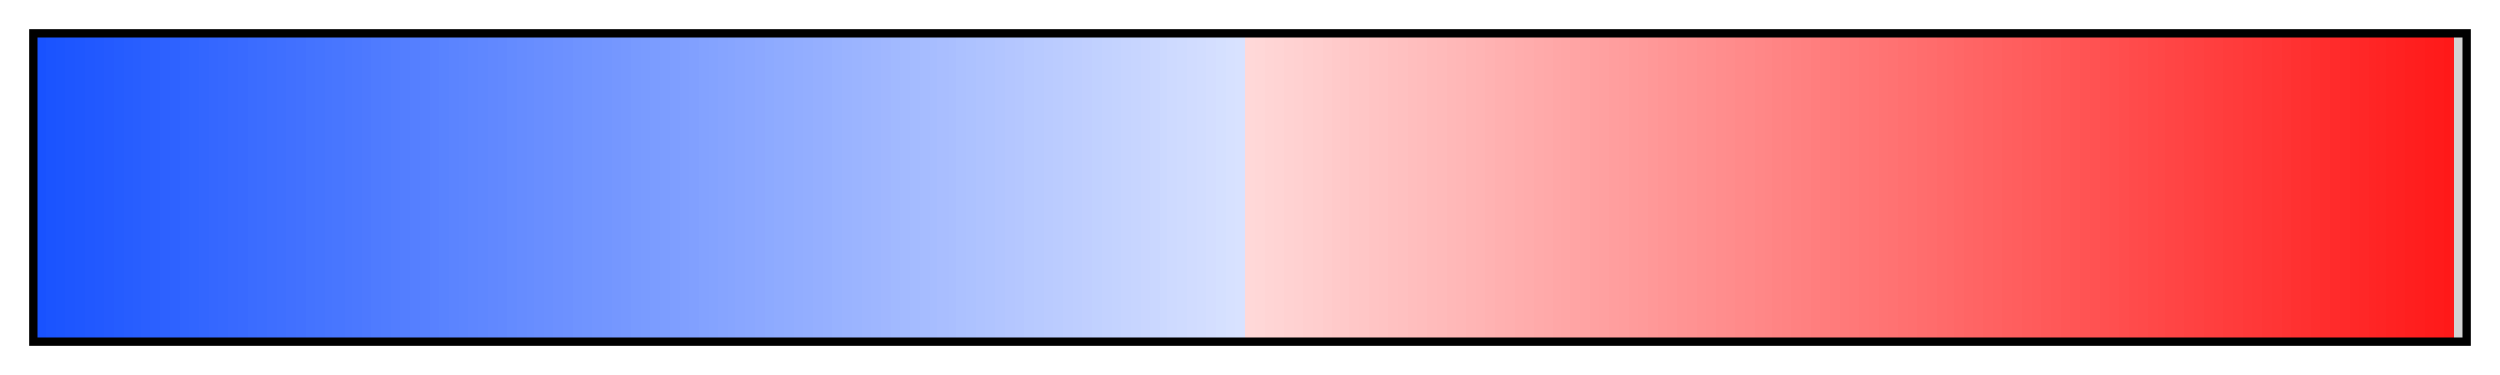 <svg height="45" viewBox="0 0 300 45" width="300" xmlns="http://www.w3.org/2000/svg" xmlns:xlink="http://www.w3.org/1999/xlink"><linearGradient id="a" gradientUnits="objectBoundingBox" spreadMethod="pad" x1="0%" x2="100%" y1="0%" y2="0%"><stop offset="0" stop-color="#1952ff"/><stop offset=".004" stop-color="#1952ff"/><stop offset=".004" stop-color="#1b54ff"/><stop offset=".008" stop-color="#1b54ff"/><stop offset=".008" stop-color="#1c55ff"/><stop offset=".012" stop-color="#1c55ff"/><stop offset=".012" stop-color="#1e56ff"/><stop offset=".016" stop-color="#1e56ff"/><stop offset=".016" stop-color="#1f57ff"/><stop offset=".02" stop-color="#1f57ff"/><stop offset=".02" stop-color="#2158ff"/><stop offset=".024" stop-color="#2158ff"/><stop offset=".024" stop-color="#2259ff"/><stop offset=".028" stop-color="#2259ff"/><stop offset=".028" stop-color="#245aff"/><stop offset=".032" stop-color="#245aff"/><stop offset=".032" stop-color="#255cff"/><stop offset=".036" stop-color="#255cff"/><stop offset=".036" stop-color="#275dff"/><stop offset=".04" stop-color="#275dff"/><stop offset=".04" stop-color="#285eff"/><stop offset=".043" stop-color="#285eff"/><stop offset=".043" stop-color="#2a5fff"/><stop offset=".047" stop-color="#2a5fff"/><stop offset=".047" stop-color="#2b60ff"/><stop offset=".051" stop-color="#2b60ff"/><stop offset=".051" stop-color="#2d61ff"/><stop offset=".055" stop-color="#2d61ff"/><stop offset=".055" stop-color="#2e62ff"/><stop offset=".059" stop-color="#2e62ff"/><stop offset=".059" stop-color="#3064ff"/><stop offset=".063" stop-color="#3064ff"/><stop offset=".063" stop-color="#3165ff"/><stop offset=".067" stop-color="#3165ff"/><stop offset=".067" stop-color="#36f"/><stop offset=".071" stop-color="#36f"/><stop offset=".071" stop-color="#3567ff"/><stop offset=".075" stop-color="#3567ff"/><stop offset=".075" stop-color="#3668ff"/><stop offset=".079" stop-color="#3668ff"/><stop offset=".079" stop-color="#3869ff"/><stop offset=".083" stop-color="#3869ff"/><stop offset=".083" stop-color="#396aff"/><stop offset=".087" stop-color="#396aff"/><stop offset=".087" stop-color="#3b6cff"/><stop offset=".091" stop-color="#3b6cff"/><stop offset=".091" stop-color="#3c6dff"/><stop offset=".095" stop-color="#3c6dff"/><stop offset=".095" stop-color="#3e6eff"/><stop offset=".099" stop-color="#3e6eff"/><stop offset=".099" stop-color="#3f6fff"/><stop offset=".103" stop-color="#3f6fff"/><stop offset=".103" stop-color="#4170ff"/><stop offset=".107" stop-color="#4170ff"/><stop offset=".107" stop-color="#4271ff"/><stop offset=".111" stop-color="#4271ff"/><stop offset=".111" stop-color="#4473ff"/><stop offset=".115" stop-color="#4473ff"/><stop offset=".115" stop-color="#4574ff"/><stop offset=".119" stop-color="#4574ff"/><stop offset=".119" stop-color="#4775ff"/><stop offset=".122" stop-color="#4775ff"/><stop offset=".122" stop-color="#4876ff"/><stop offset=".127" stop-color="#4876ff"/><stop offset=".127" stop-color="#4a77ff"/><stop offset=".13" stop-color="#4a77ff"/><stop offset=".13" stop-color="#4b78ff"/><stop offset=".134" stop-color="#4b78ff"/><stop offset=".134" stop-color="#4d79ff"/><stop offset=".138" stop-color="#4d79ff"/><stop offset=".138" stop-color="#4f7bff"/><stop offset=".142" stop-color="#4f7bff"/><stop offset=".142" stop-color="#507cff"/><stop offset=".146" stop-color="#507cff"/><stop offset=".146" stop-color="#527dff"/><stop offset=".15" stop-color="#527dff"/><stop offset=".15" stop-color="#537eff"/><stop offset=".154" stop-color="#537eff"/><stop offset=".154" stop-color="#557fff"/><stop offset=".158" stop-color="#557fff"/><stop offset=".158" stop-color="#5680ff"/><stop offset=".162" stop-color="#5680ff"/><stop offset=".162" stop-color="#5881ff"/><stop offset=".166" stop-color="#5881ff"/><stop offset=".166" stop-color="#5983ff"/><stop offset=".17" stop-color="#5983ff"/><stop offset=".17" stop-color="#5b84ff"/><stop offset=".174" stop-color="#5b84ff"/><stop offset=".174" stop-color="#5c85ff"/><stop offset=".178" stop-color="#5c85ff"/><stop offset=".178" stop-color="#5e86ff"/><stop offset=".182" stop-color="#5e86ff"/><stop offset=".182" stop-color="#5f87ff"/><stop offset=".186" stop-color="#5f87ff"/><stop offset=".186" stop-color="#6188ff"/><stop offset=".19" stop-color="#6188ff"/><stop offset=".19" stop-color="#6289ff"/><stop offset=".194" stop-color="#6289ff"/><stop offset=".194" stop-color="#648bff"/><stop offset=".198" stop-color="#648bff"/><stop offset=".198" stop-color="#668cff"/><stop offset=".202" stop-color="#668cff"/><stop offset=".202" stop-color="#678dff"/><stop offset=".205" stop-color="#678dff"/><stop offset=".205" stop-color="#698eff"/><stop offset=".209" stop-color="#698eff"/><stop offset=".209" stop-color="#6a8fff"/><stop offset=".213" stop-color="#6a8fff"/><stop offset=".213" stop-color="#6c90ff"/><stop offset=".217" stop-color="#6c90ff"/><stop offset=".217" stop-color="#6d91ff"/><stop offset=".221" stop-color="#6d91ff"/><stop offset=".221" stop-color="#6f93ff"/><stop offset=".225" stop-color="#6f93ff"/><stop offset=".225" stop-color="#7094ff"/><stop offset=".229" stop-color="#7094ff"/><stop offset=".229" stop-color="#7295ff"/><stop offset=".233" stop-color="#7295ff"/><stop offset=".233" stop-color="#7396ff"/><stop offset=".237" stop-color="#7396ff"/><stop offset=".237" stop-color="#7597ff"/><stop offset=".241" stop-color="#7597ff"/><stop offset=".241" stop-color="#7698ff"/><stop offset=".245" stop-color="#7698ff"/><stop offset=".245" stop-color="#789aff"/><stop offset=".249" stop-color="#789aff"/><stop offset=".249" stop-color="#799bff"/><stop offset=".253" stop-color="#799bff"/><stop offset=".253" stop-color="#7b9cff"/><stop offset=".257" stop-color="#7b9cff"/><stop offset=".257" stop-color="#7c9dff"/><stop offset=".261" stop-color="#7c9dff"/><stop offset=".261" stop-color="#7e9eff"/><stop offset=".265" stop-color="#7e9eff"/><stop offset=".265" stop-color="#809fff"/><stop offset=".269" stop-color="#809fff"/><stop offset=".269" stop-color="#81a0ff"/><stop offset=".273" stop-color="#81a0ff"/><stop offset=".273" stop-color="#83a2ff"/><stop offset=".277" stop-color="#83a2ff"/><stop offset=".277" stop-color="#84a3ff"/><stop offset=".281" stop-color="#84a3ff"/><stop offset=".281" stop-color="#86a4ff"/><stop offset=".285" stop-color="#86a4ff"/><stop offset=".285" stop-color="#87a5ff"/><stop offset=".288" stop-color="#87a5ff"/><stop offset=".288" stop-color="#89a6ff"/><stop offset=".292" stop-color="#89a6ff"/><stop offset=".292" stop-color="#8aa7ff"/><stop offset=".296" stop-color="#8aa7ff"/><stop offset=".296" stop-color="#8ca8ff"/><stop offset=".3" stop-color="#8ca8ff"/><stop offset=".3" stop-color="#8daaff"/><stop offset=".304" stop-color="#8daaff"/><stop offset=".304" stop-color="#8fabff"/><stop offset=".308" stop-color="#8fabff"/><stop offset=".308" stop-color="#90acff"/><stop offset=".312" stop-color="#90acff"/><stop offset=".312" stop-color="#92adff"/><stop offset=".316" stop-color="#92adff"/><stop offset=".316" stop-color="#93aeff"/><stop offset=".32" stop-color="#93aeff"/><stop offset=".32" stop-color="#95afff"/><stop offset=".324" stop-color="#95afff"/><stop offset=".324" stop-color="#96b0ff"/><stop offset=".328" stop-color="#96b0ff"/><stop offset=".328" stop-color="#98b2ff"/><stop offset=".332" stop-color="#98b2ff"/><stop offset=".332" stop-color="#9ab3ff"/><stop offset=".336" stop-color="#9ab3ff"/><stop offset=".336" stop-color="#9bb4ff"/><stop offset=".34" stop-color="#9bb4ff"/><stop offset=".34" stop-color="#9db5ff"/><stop offset=".344" stop-color="#9db5ff"/><stop offset=".344" stop-color="#9eb6ff"/><stop offset=".348" stop-color="#9eb6ff"/><stop offset=".348" stop-color="#a0b7ff"/><stop offset=".352" stop-color="#a0b7ff"/><stop offset=".352" stop-color="#a1b9ff"/><stop offset=".356" stop-color="#a1b9ff"/><stop offset=".356" stop-color="#a3baff"/><stop offset=".36" stop-color="#a3baff"/><stop offset=".36" stop-color="#a4bbff"/><stop offset=".364" stop-color="#a4bbff"/><stop offset=".364" stop-color="#a6bcff"/><stop offset=".368" stop-color="#a6bcff"/><stop offset=".368" stop-color="#a7bdff"/><stop offset=".371" stop-color="#a7bdff"/><stop offset=".371" stop-color="#a9beff"/><stop offset=".376" stop-color="#a9beff"/><stop offset=".376" stop-color="#aabfff"/><stop offset=".379" stop-color="#aabfff"/><stop offset=".379" stop-color="#acc1ff"/><stop offset=".383" stop-color="#acc1ff"/><stop offset=".383" stop-color="#adc2ff"/><stop offset=".387" stop-color="#adc2ff"/><stop offset=".387" stop-color="#afc3ff"/><stop offset=".391" stop-color="#afc3ff"/><stop offset=".391" stop-color="#b0c4ff"/><stop offset=".395" stop-color="#b0c4ff"/><stop offset=".395" stop-color="#b2c5ff"/><stop offset=".399" stop-color="#b2c5ff"/><stop offset=".399" stop-color="#b4c6ff"/><stop offset=".403" stop-color="#b4c6ff"/><stop offset=".403" stop-color="#b5c7ff"/><stop offset=".407" stop-color="#b5c7ff"/><stop offset=".407" stop-color="#b7c9ff"/><stop offset=".411" stop-color="#b7c9ff"/><stop offset=".411" stop-color="#b8caff"/><stop offset=".415" stop-color="#b8caff"/><stop offset=".415" stop-color="#bacbff"/><stop offset=".419" stop-color="#bacbff"/><stop offset=".419" stop-color="#bcf"/><stop offset=".423" stop-color="#bcf"/><stop offset=".423" stop-color="#bdcdff"/><stop offset=".427" stop-color="#bdcdff"/><stop offset=".427" stop-color="#beceff"/><stop offset=".431" stop-color="#beceff"/><stop offset=".431" stop-color="#c0cfff"/><stop offset=".435" stop-color="#c0cfff"/><stop offset=".435" stop-color="#c1d1ff"/><stop offset=".439" stop-color="#c1d1ff"/><stop offset=".439" stop-color="#c3d2ff"/><stop offset=".443" stop-color="#c3d2ff"/><stop offset=".443" stop-color="#c4d3ff"/><stop offset=".447" stop-color="#c4d3ff"/><stop offset=".447" stop-color="#c6d4ff"/><stop offset=".451" stop-color="#c6d4ff"/><stop offset=".451" stop-color="#c7d5ff"/><stop offset=".455" stop-color="#c7d5ff"/><stop offset=".455" stop-color="#c9d6ff"/><stop offset=".459" stop-color="#c9d6ff"/><stop offset=".459" stop-color="#cad7ff"/><stop offset=".463" stop-color="#cad7ff"/><stop offset=".463" stop-color="#ccd9ff"/><stop offset=".466" stop-color="#ccd9ff"/><stop offset=".466" stop-color="#cedaff"/><stop offset=".47" stop-color="#cedaff"/><stop offset=".47" stop-color="#cfdbff"/><stop offset=".474" stop-color="#cfdbff"/><stop offset=".474" stop-color="#d1dcff"/><stop offset=".478" stop-color="#d1dcff"/><stop offset=".478" stop-color="#d2ddff"/><stop offset=".482" stop-color="#d2ddff"/><stop offset=".482" stop-color="#d4deff"/><stop offset=".486" stop-color="#d4deff"/><stop offset=".486" stop-color="#d5e0ff"/><stop offset=".49" stop-color="#d5e0ff"/><stop offset=".49" stop-color="#d7e1ff"/><stop offset=".494" stop-color="#d7e1ff"/><stop offset=".494" stop-color="#d8e2ff"/><stop offset=".498" stop-color="#d8e2ff"/><stop offset=".498" stop-color="#ffd8d8"/><stop offset=".502" stop-color="#ffd8d8"/><stop offset=".502" stop-color="#ffd7d7"/><stop offset=".506" stop-color="#ffd7d7"/><stop offset=".506" stop-color="#ffd5d5"/><stop offset=".51" stop-color="#ffd5d5"/><stop offset=".51" stop-color="#ffd4d4"/><stop offset=".514" stop-color="#ffd4d4"/><stop offset=".514" stop-color="#ffd2d2"/><stop offset=".518" stop-color="#ffd2d2"/><stop offset=".518" stop-color="#ffd1d1"/><stop offset=".522" stop-color="#ffd1d1"/><stop offset=".522" stop-color="#ffcfcf"/><stop offset=".526" stop-color="#ffcfcf"/><stop offset=".526" stop-color="#ffcece"/><stop offset=".53" stop-color="#ffcece"/><stop offset=".53" stop-color="#fcc"/><stop offset=".534" stop-color="#fcc"/><stop offset=".534" stop-color="#ffcaca"/><stop offset=".537" stop-color="#ffcaca"/><stop offset=".537" stop-color="#ffc9c9"/><stop offset=".541" stop-color="#ffc9c9"/><stop offset=".541" stop-color="#ffc7c7"/><stop offset=".545" stop-color="#ffc7c7"/><stop offset=".545" stop-color="#ffc6c6"/><stop offset=".549" stop-color="#ffc6c6"/><stop offset=".549" stop-color="#ffc4c4"/><stop offset=".553" stop-color="#ffc4c4"/><stop offset=".553" stop-color="#ffc3c3"/><stop offset=".557" stop-color="#ffc3c3"/><stop offset=".557" stop-color="#ffc1c1"/><stop offset=".561" stop-color="#ffc1c1"/><stop offset=".561" stop-color="#ffc0c0"/><stop offset=".565" stop-color="#ffc0c0"/><stop offset=".565" stop-color="#ffbebe"/><stop offset=".569" stop-color="#ffbebe"/><stop offset=".569" stop-color="#ffbdbd"/><stop offset=".573" stop-color="#ffbdbd"/><stop offset=".573" stop-color="#fbb"/><stop offset=".577" stop-color="#fbb"/><stop offset=".577" stop-color="#ffbaba"/><stop offset=".581" stop-color="#ffbaba"/><stop offset=".581" stop-color="#ffb8b8"/><stop offset=".585" stop-color="#ffb8b8"/><stop offset=".585" stop-color="#ffb7b7"/><stop offset=".589" stop-color="#ffb7b7"/><stop offset=".589" stop-color="#ffb5b5"/><stop offset=".593" stop-color="#ffb5b5"/><stop offset=".593" stop-color="#ffb4b4"/><stop offset=".597" stop-color="#ffb4b4"/><stop offset=".597" stop-color="#ffb2b2"/><stop offset=".601" stop-color="#ffb2b2"/><stop offset=".601" stop-color="#ffb0b0"/><stop offset=".605" stop-color="#ffb0b0"/><stop offset=".605" stop-color="#ffafaf"/><stop offset=".609" stop-color="#ffafaf"/><stop offset=".609" stop-color="#ffadad"/><stop offset=".613" stop-color="#ffadad"/><stop offset=".613" stop-color="#ffacac"/><stop offset=".617" stop-color="#ffacac"/><stop offset=".617" stop-color="#faa"/><stop offset=".621" stop-color="#faa"/><stop offset=".621" stop-color="#ffa9a9"/><stop offset=".625" stop-color="#ffa9a9"/><stop offset=".625" stop-color="#ffa7a7"/><stop offset=".628" stop-color="#ffa7a7"/><stop offset=".628" stop-color="#ffa6a6"/><stop offset=".632" stop-color="#ffa6a6"/><stop offset=".632" stop-color="#ffa4a4"/><stop offset=".636" stop-color="#ffa4a4"/><stop offset=".636" stop-color="#ffa3a3"/><stop offset=".64" stop-color="#ffa3a3"/><stop offset=".64" stop-color="#ffa1a1"/><stop offset=".644" stop-color="#ffa1a1"/><stop offset=".644" stop-color="#ffa0a0"/><stop offset=".648" stop-color="#ffa0a0"/><stop offset=".648" stop-color="#ff9e9e"/><stop offset=".652" stop-color="#ff9e9e"/><stop offset=".652" stop-color="#ff9d9d"/><stop offset=".656" stop-color="#ff9d9d"/><stop offset=".656" stop-color="#ff9b9b"/><stop offset=".66" stop-color="#ff9b9b"/><stop offset=".66" stop-color="#ff9a9a"/><stop offset=".664" stop-color="#ff9a9a"/><stop offset=".664" stop-color="#ff9898"/><stop offset=".668" stop-color="#ff9898"/><stop offset=".668" stop-color="#ff9696"/><stop offset=".672" stop-color="#ff9696"/><stop offset=".672" stop-color="#ff9595"/><stop offset=".676" stop-color="#ff9595"/><stop offset=".676" stop-color="#ff9393"/><stop offset=".68" stop-color="#ff9393"/><stop offset=".68" stop-color="#ff9292"/><stop offset=".684" stop-color="#ff9292"/><stop offset=".684" stop-color="#ff9090"/><stop offset=".688" stop-color="#ff9090"/><stop offset=".688" stop-color="#ff8f8f"/><stop offset=".692" stop-color="#ff8f8f"/><stop offset=".692" stop-color="#ff8d8d"/><stop offset=".696" stop-color="#ff8d8d"/><stop offset=".696" stop-color="#ff8c8c"/><stop offset=".7" stop-color="#ff8c8c"/><stop offset=".7" stop-color="#ff8a8a"/><stop offset=".704" stop-color="#ff8a8a"/><stop offset=".704" stop-color="#ff8989"/><stop offset=".708" stop-color="#ff8989"/><stop offset=".708" stop-color="#ff8787"/><stop offset=".712" stop-color="#ff8787"/><stop offset=".712" stop-color="#ff8686"/><stop offset=".715" stop-color="#ff8686"/><stop offset=".715" stop-color="#ff8484"/><stop offset=".719" stop-color="#ff8484"/><stop offset=".719" stop-color="#ff8383"/><stop offset=".723" stop-color="#ff8383"/><stop offset=".723" stop-color="#ff8181"/><stop offset=".727" stop-color="#ff8181"/><stop offset=".727" stop-color="#ff8080"/><stop offset=".731" stop-color="#ff8080"/><stop offset=".731" stop-color="#ff7e7e"/><stop offset=".735" stop-color="#ff7e7e"/><stop offset=".735" stop-color="#ff7c7c"/><stop offset=".739" stop-color="#ff7c7c"/><stop offset=".739" stop-color="#ff7b7b"/><stop offset=".743" stop-color="#ff7b7b"/><stop offset=".743" stop-color="#ff7979"/><stop offset=".747" stop-color="#ff7979"/><stop offset=".747" stop-color="#ff7878"/><stop offset=".751" stop-color="#ff7878"/><stop offset=".751" stop-color="#ff7676"/><stop offset=".755" stop-color="#ff7676"/><stop offset=".755" stop-color="#ff7575"/><stop offset=".759" stop-color="#ff7575"/><stop offset=".759" stop-color="#ff7373"/><stop offset=".763" stop-color="#ff7373"/><stop offset=".763" stop-color="#ff7272"/><stop offset=".767" stop-color="#ff7272"/><stop offset=".767" stop-color="#ff7070"/><stop offset=".771" stop-color="#ff7070"/><stop offset=".771" stop-color="#ff6f6f"/><stop offset=".775" stop-color="#ff6f6f"/><stop offset=".775" stop-color="#ff6d6d"/><stop offset=".779" stop-color="#ff6d6d"/><stop offset=".779" stop-color="#ff6c6c"/><stop offset=".783" stop-color="#ff6c6c"/><stop offset=".783" stop-color="#ff6a6a"/><stop offset=".787" stop-color="#ff6a6a"/><stop offset=".787" stop-color="#ff6969"/><stop offset=".79" stop-color="#ff6969"/><stop offset=".79" stop-color="#ff6767"/><stop offset=".794" stop-color="#ff6767"/><stop offset=".794" stop-color="#ff6565"/><stop offset=".798" stop-color="#ff6565"/><stop offset=".798" stop-color="#ff6464"/><stop offset=".802" stop-color="#ff6464"/><stop offset=".802" stop-color="#ff6262"/><stop offset=".806" stop-color="#ff6262"/><stop offset=".806" stop-color="#ff6161"/><stop offset=".81" stop-color="#ff6161"/><stop offset=".81" stop-color="#ff5f5f"/><stop offset=".814" stop-color="#ff5f5f"/><stop offset=".814" stop-color="#ff5e5e"/><stop offset=".818" stop-color="#ff5e5e"/><stop offset=".818" stop-color="#ff5c5c"/><stop offset=".822" stop-color="#ff5c5c"/><stop offset=".822" stop-color="#ff5b5b"/><stop offset=".826" stop-color="#ff5b5b"/><stop offset=".826" stop-color="#ff5959"/><stop offset=".83" stop-color="#ff5959"/><stop offset=".83" stop-color="#ff5858"/><stop offset=".834" stop-color="#ff5858"/><stop offset=".834" stop-color="#ff5656"/><stop offset=".838" stop-color="#ff5656"/><stop offset=".838" stop-color="#f55"/><stop offset=".842" stop-color="#f55"/><stop offset=".842" stop-color="#ff5353"/><stop offset=".846" stop-color="#ff5353"/><stop offset=".846" stop-color="#ff5252"/><stop offset=".85" stop-color="#ff5252"/><stop offset=".85" stop-color="#ff5050"/><stop offset=".854" stop-color="#ff5050"/><stop offset=".854" stop-color="#ff4f4f"/><stop offset=".858" stop-color="#ff4f4f"/><stop offset=".858" stop-color="#ff4d4d"/><stop offset=".862" stop-color="#ff4d4d"/><stop offset=".862" stop-color="#ff4b4b"/><stop offset=".866" stop-color="#ff4b4b"/><stop offset=".866" stop-color="#ff4a4a"/><stop offset=".87" stop-color="#ff4a4a"/><stop offset=".87" stop-color="#ff4848"/><stop offset=".874" stop-color="#ff4848"/><stop offset=".874" stop-color="#ff4747"/><stop offset=".877" stop-color="#ff4747"/><stop offset=".877" stop-color="#ff4545"/><stop offset=".881" stop-color="#ff4545"/><stop offset=".881" stop-color="#f44"/><stop offset=".885" stop-color="#f44"/><stop offset=".885" stop-color="#ff4242"/><stop offset=".889" stop-color="#ff4242"/><stop offset=".889" stop-color="#ff4141"/><stop offset=".893" stop-color="#ff4141"/><stop offset=".893" stop-color="#ff3f3f"/><stop offset=".897" stop-color="#ff3f3f"/><stop offset=".897" stop-color="#ff3e3e"/><stop offset=".901" stop-color="#ff3e3e"/><stop offset=".901" stop-color="#ff3c3c"/><stop offset=".905" stop-color="#ff3c3c"/><stop offset=".905" stop-color="#ff3b3b"/><stop offset=".909" stop-color="#ff3b3b"/><stop offset=".909" stop-color="#ff3939"/><stop offset=".913" stop-color="#ff3939"/><stop offset=".913" stop-color="#ff3838"/><stop offset=".917" stop-color="#ff3838"/><stop offset=".917" stop-color="#ff3636"/><stop offset=".921" stop-color="#ff3636"/><stop offset=".921" stop-color="#ff3535"/><stop offset=".925" stop-color="#ff3535"/><stop offset=".925" stop-color="#f33"/><stop offset=".929" stop-color="#f33"/><stop offset=".929" stop-color="#ff3131"/><stop offset=".933" stop-color="#ff3131"/><stop offset=".933" stop-color="#ff3030"/><stop offset=".937" stop-color="#ff3030"/><stop offset=".937" stop-color="#ff2e2e"/><stop offset=".941" stop-color="#ff2e2e"/><stop offset=".941" stop-color="#ff2d2d"/><stop offset=".945" stop-color="#ff2d2d"/><stop offset=".945" stop-color="#ff2b2b"/><stop offset=".949" stop-color="#ff2b2b"/><stop offset=".949" stop-color="#ff2a2a"/><stop offset=".953" stop-color="#ff2a2a"/><stop offset=".953" stop-color="#ff2828"/><stop offset=".957" stop-color="#ff2828"/><stop offset=".957" stop-color="#ff2727"/><stop offset=".961" stop-color="#ff2727"/><stop offset=".961" stop-color="#ff2525"/><stop offset=".964" stop-color="#ff2525"/><stop offset=".964" stop-color="#ff2424"/><stop offset=".968" stop-color="#ff2424"/><stop offset=".968" stop-color="#f22"/><stop offset=".972" stop-color="#f22"/><stop offset=".972" stop-color="#ff2121"/><stop offset=".976" stop-color="#ff2121"/><stop offset=".976" stop-color="#ff1f1f"/><stop offset=".98" stop-color="#ff1f1f"/><stop offset=".98" stop-color="#ff1e1e"/><stop offset=".984" stop-color="#ff1e1e"/><stop offset=".984" stop-color="#ff1c1c"/><stop offset=".988" stop-color="#ff1c1c"/><stop offset=".988" stop-color="#ff1b1b"/><stop offset=".992" stop-color="#ff1b1b"/><stop offset=".992" stop-color="#ff1919"/><stop offset=".996" stop-color="#ff1919"/><stop offset=".996" stop-color="#d3d3d3"/><stop offset="1" stop-color="#d3d3d3"/></linearGradient><path d="m4 4h292v37h-292z" fill="url(#a)" stroke="#000"/></svg>
